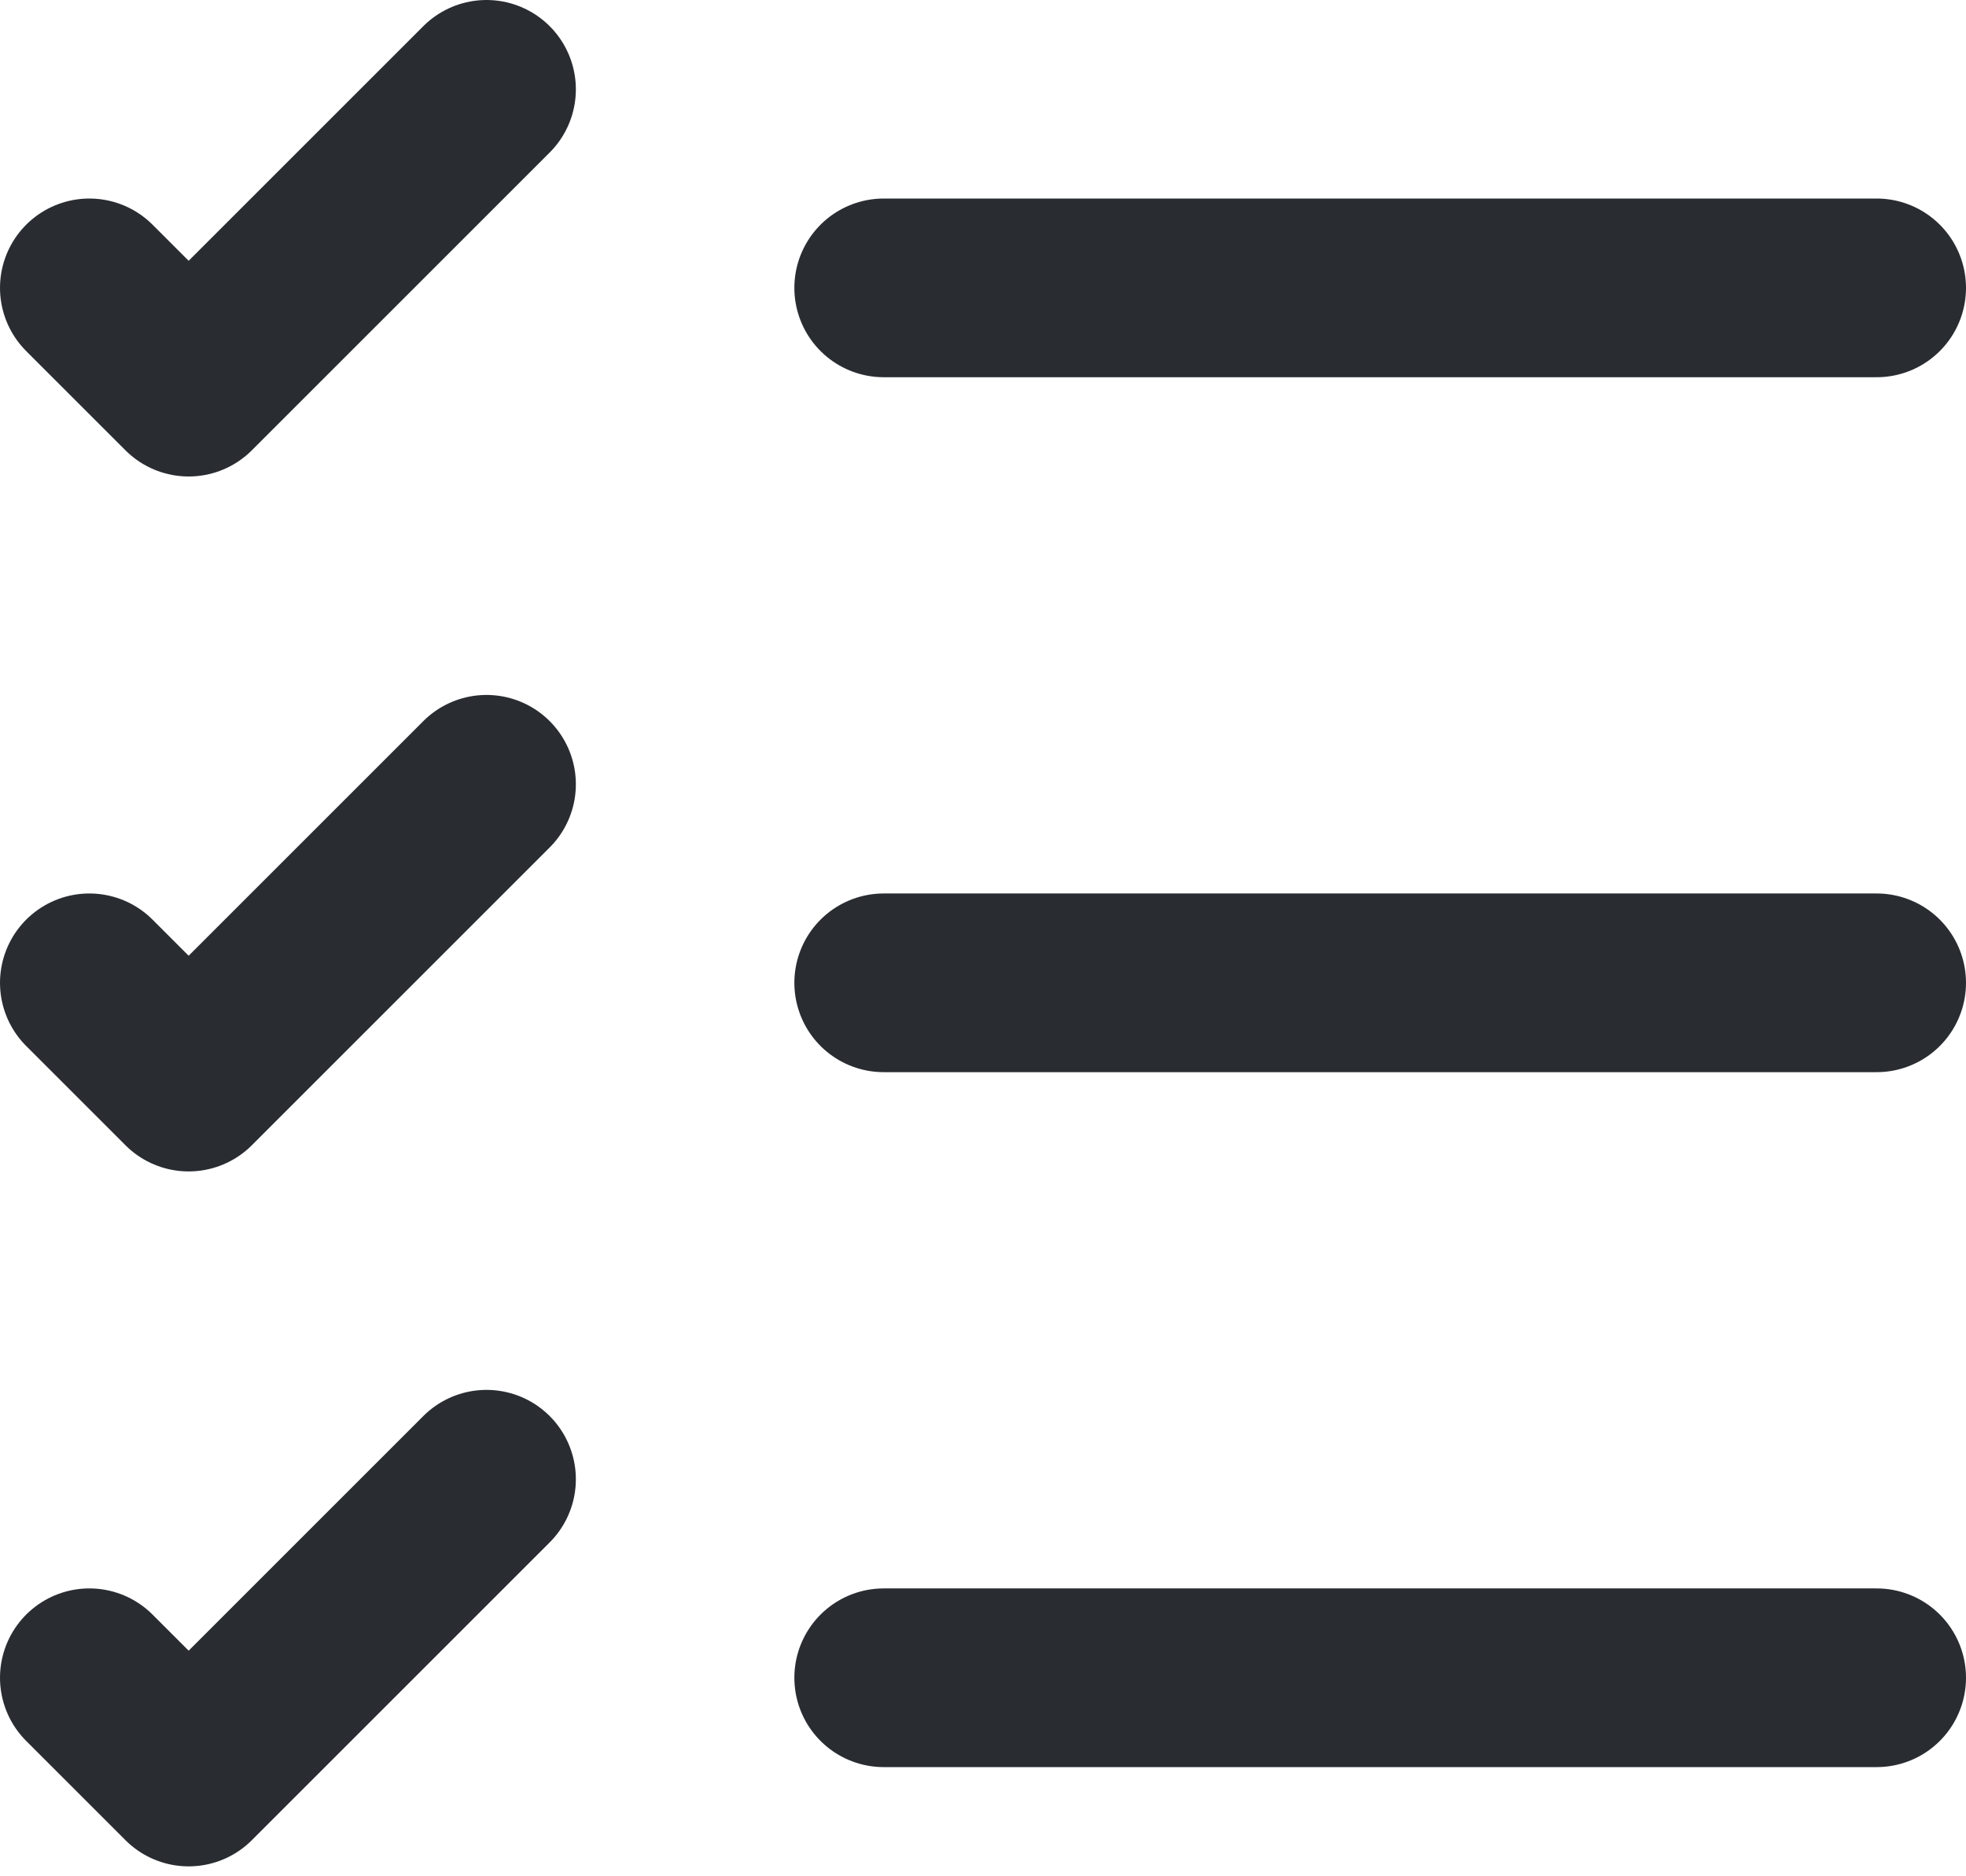 <svg width="22" height="21" viewBox="0 0 22 21" fill="none" xmlns="http://www.w3.org/2000/svg">
<path d="M9.889 18.778H21" stroke="#292D32" stroke-width="2" stroke-linecap="round" stroke-linejoin="round"/>
<path d="M9.889 11H21" stroke="#292D32" stroke-width="2" stroke-linecap="round" stroke-linejoin="round"/>
<path d="M9.889 3.222H21" stroke="#292D32" stroke-width="2" stroke-linecap="round" stroke-linejoin="round"/>
<path d="M1 3.222L2.111 4.333L5.444 1" stroke="#292D32" stroke-width="2" stroke-linecap="round" stroke-linejoin="round"/>
<path d="M1 11L2.111 12.111L5.444 8.778" stroke="#292D32" stroke-width="2" stroke-linecap="round" stroke-linejoin="round"/>
<path d="M1 18.778L2.111 19.889L5.444 16.556" stroke="#292D32" stroke-width="2" stroke-linecap="round" stroke-linejoin="round"/>
</svg>
